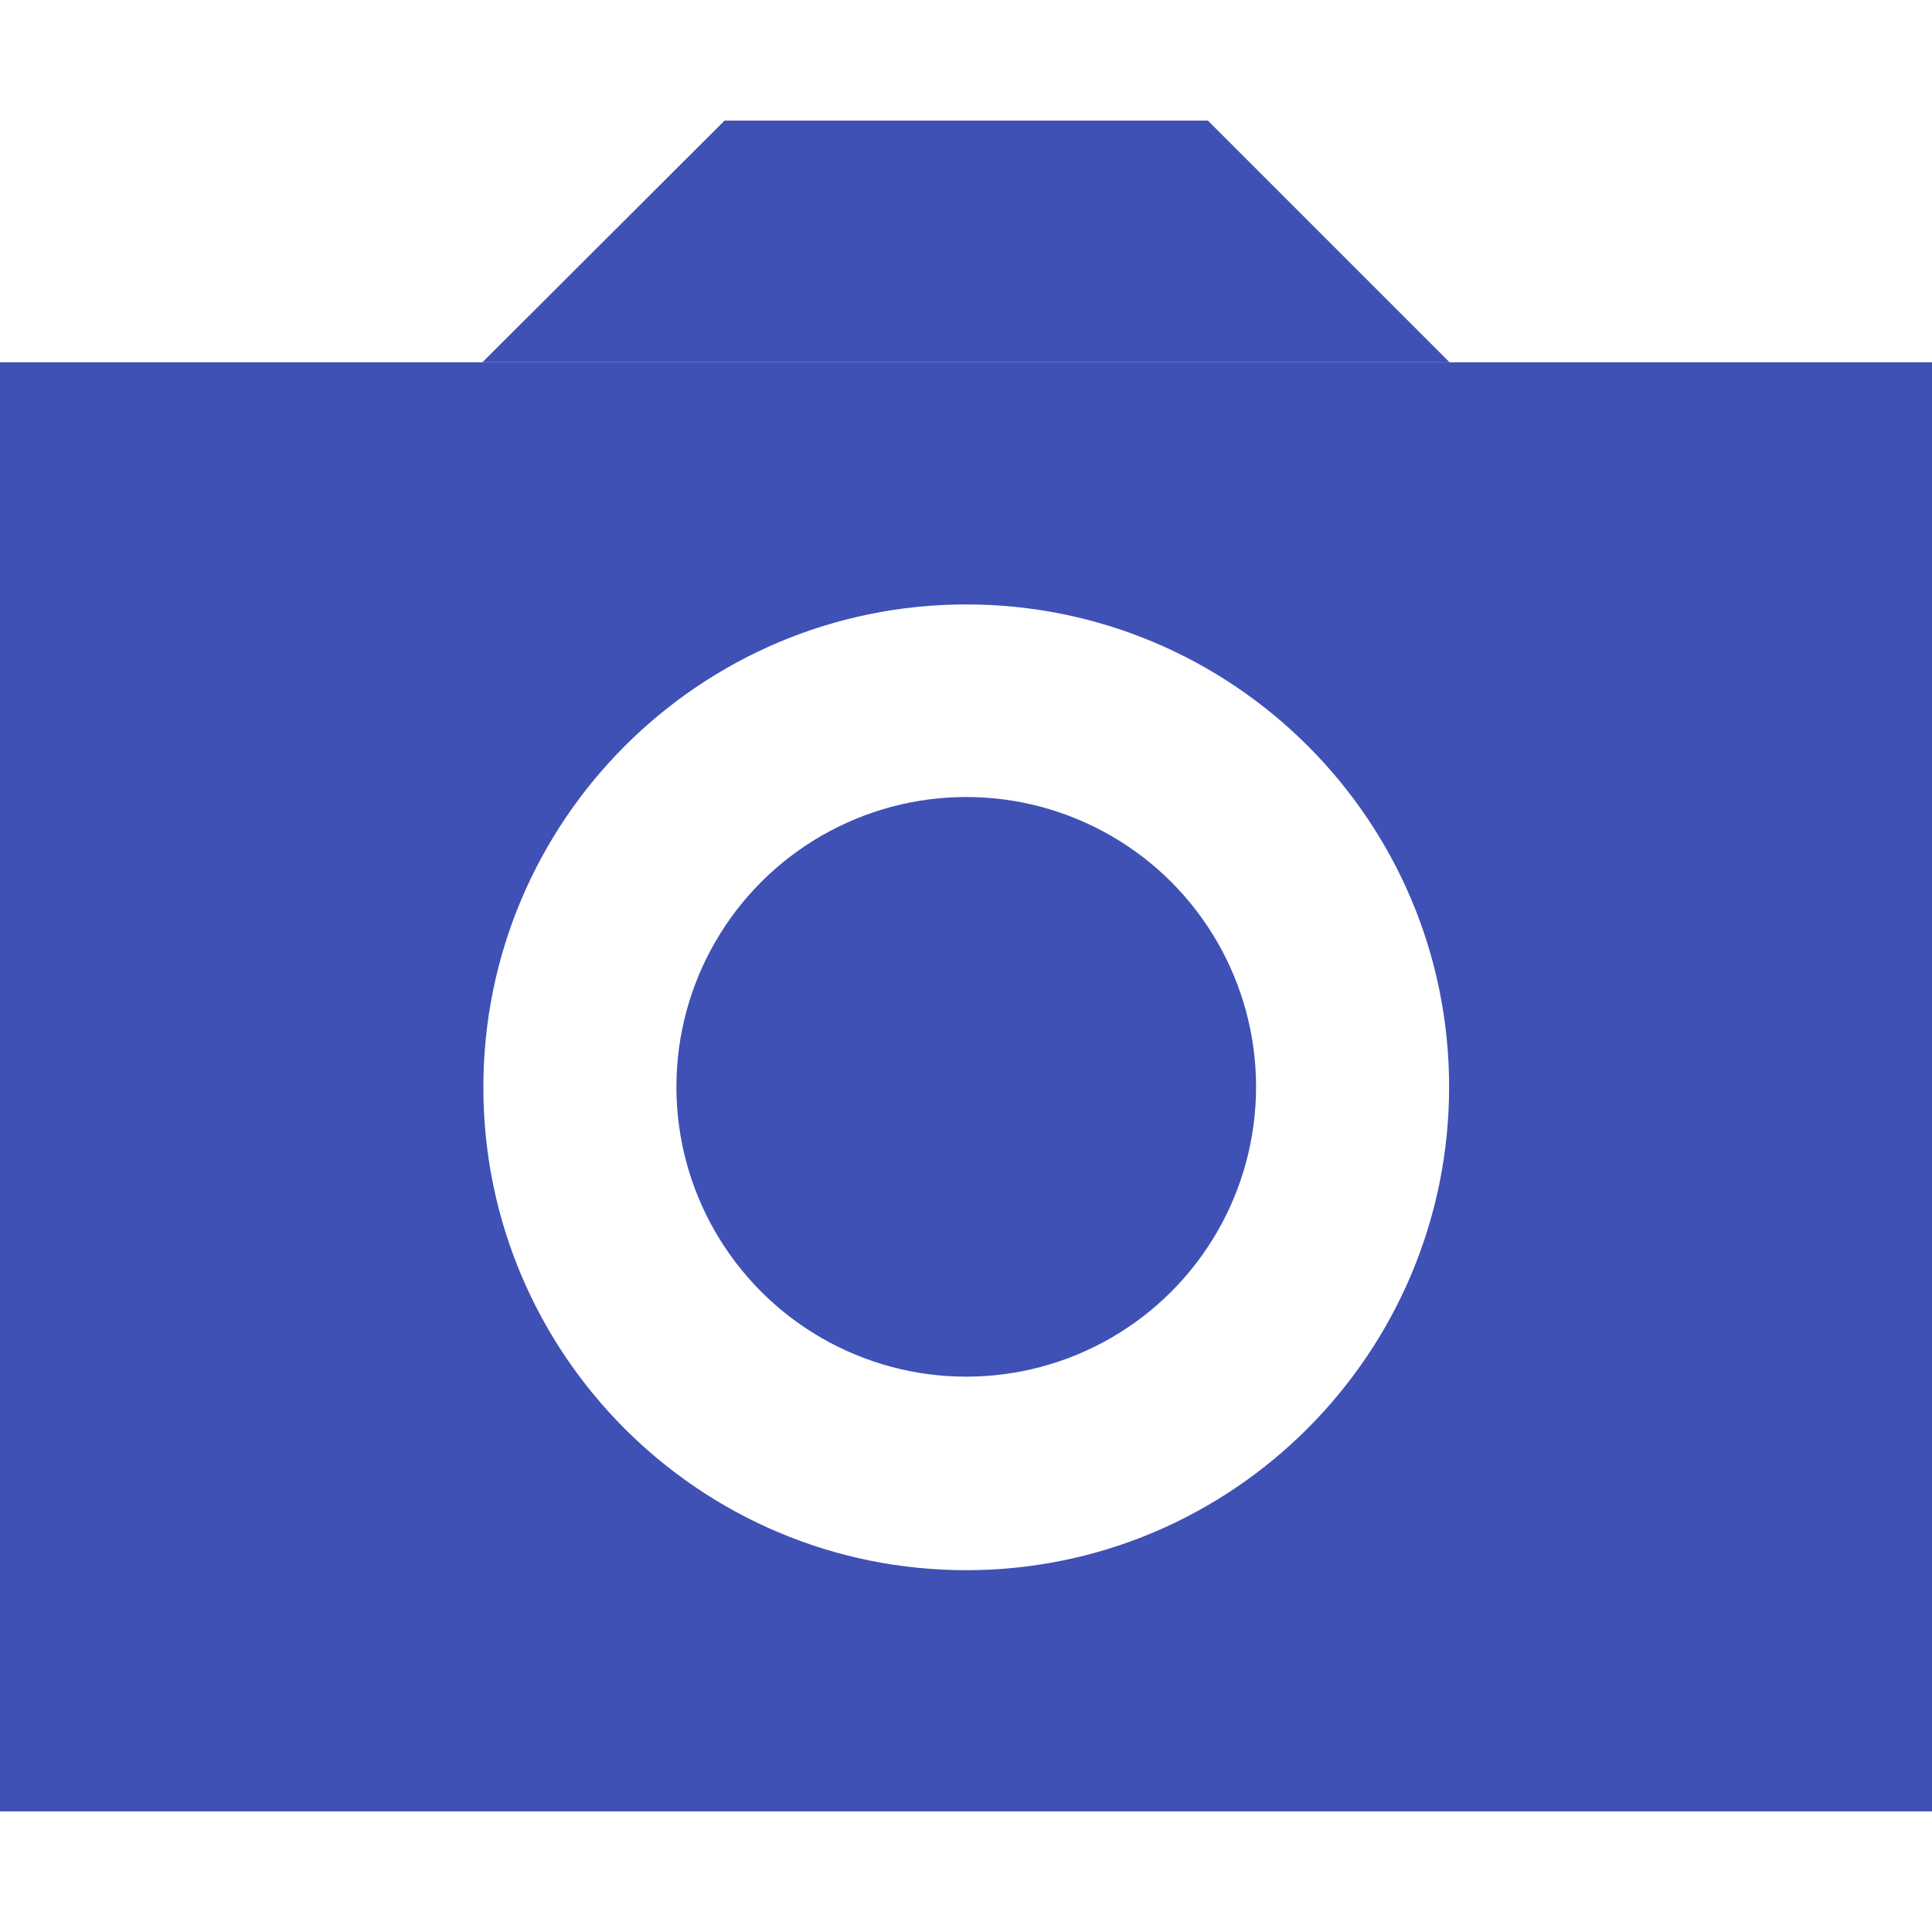 <?xml version="1.0" encoding="utf-8"?>
<!-- Generator: Adobe Illustrator 22.0.1, SVG Export Plug-In . SVG Version: 6.00 Build 0)  -->
<svg version="1.1" id="Layer_1" xmlns="http://www.w3.org/2000/svg" xmlns:xlink="http://www.w3.org/1999/xlink" x="0px" y="0px"
	 viewBox="0 0 405.3 405.3" style="enable-background:new 0 0 405.3 405.3;" xml:space="preserve">
<style type="text/css">
	.st0{fill:#3F51B5;}
</style>
<g>
	<path class="st0" d="M0,76v304h405.3V76H0z M202.7,329.4c-56,0-101.3-45.4-101.3-101.3s45.4-101.3,101.3-101.3S304,172.1,304,228
		S258.6,329.4,202.7,329.4z"/>
	<circle class="st0" cx="202.7" cy="228" r="60.8"/>
	<polygon class="st0" points="152,25.3 101.2,76 304.1,76 253.4,25.3 	"/>
</g>
</svg>
